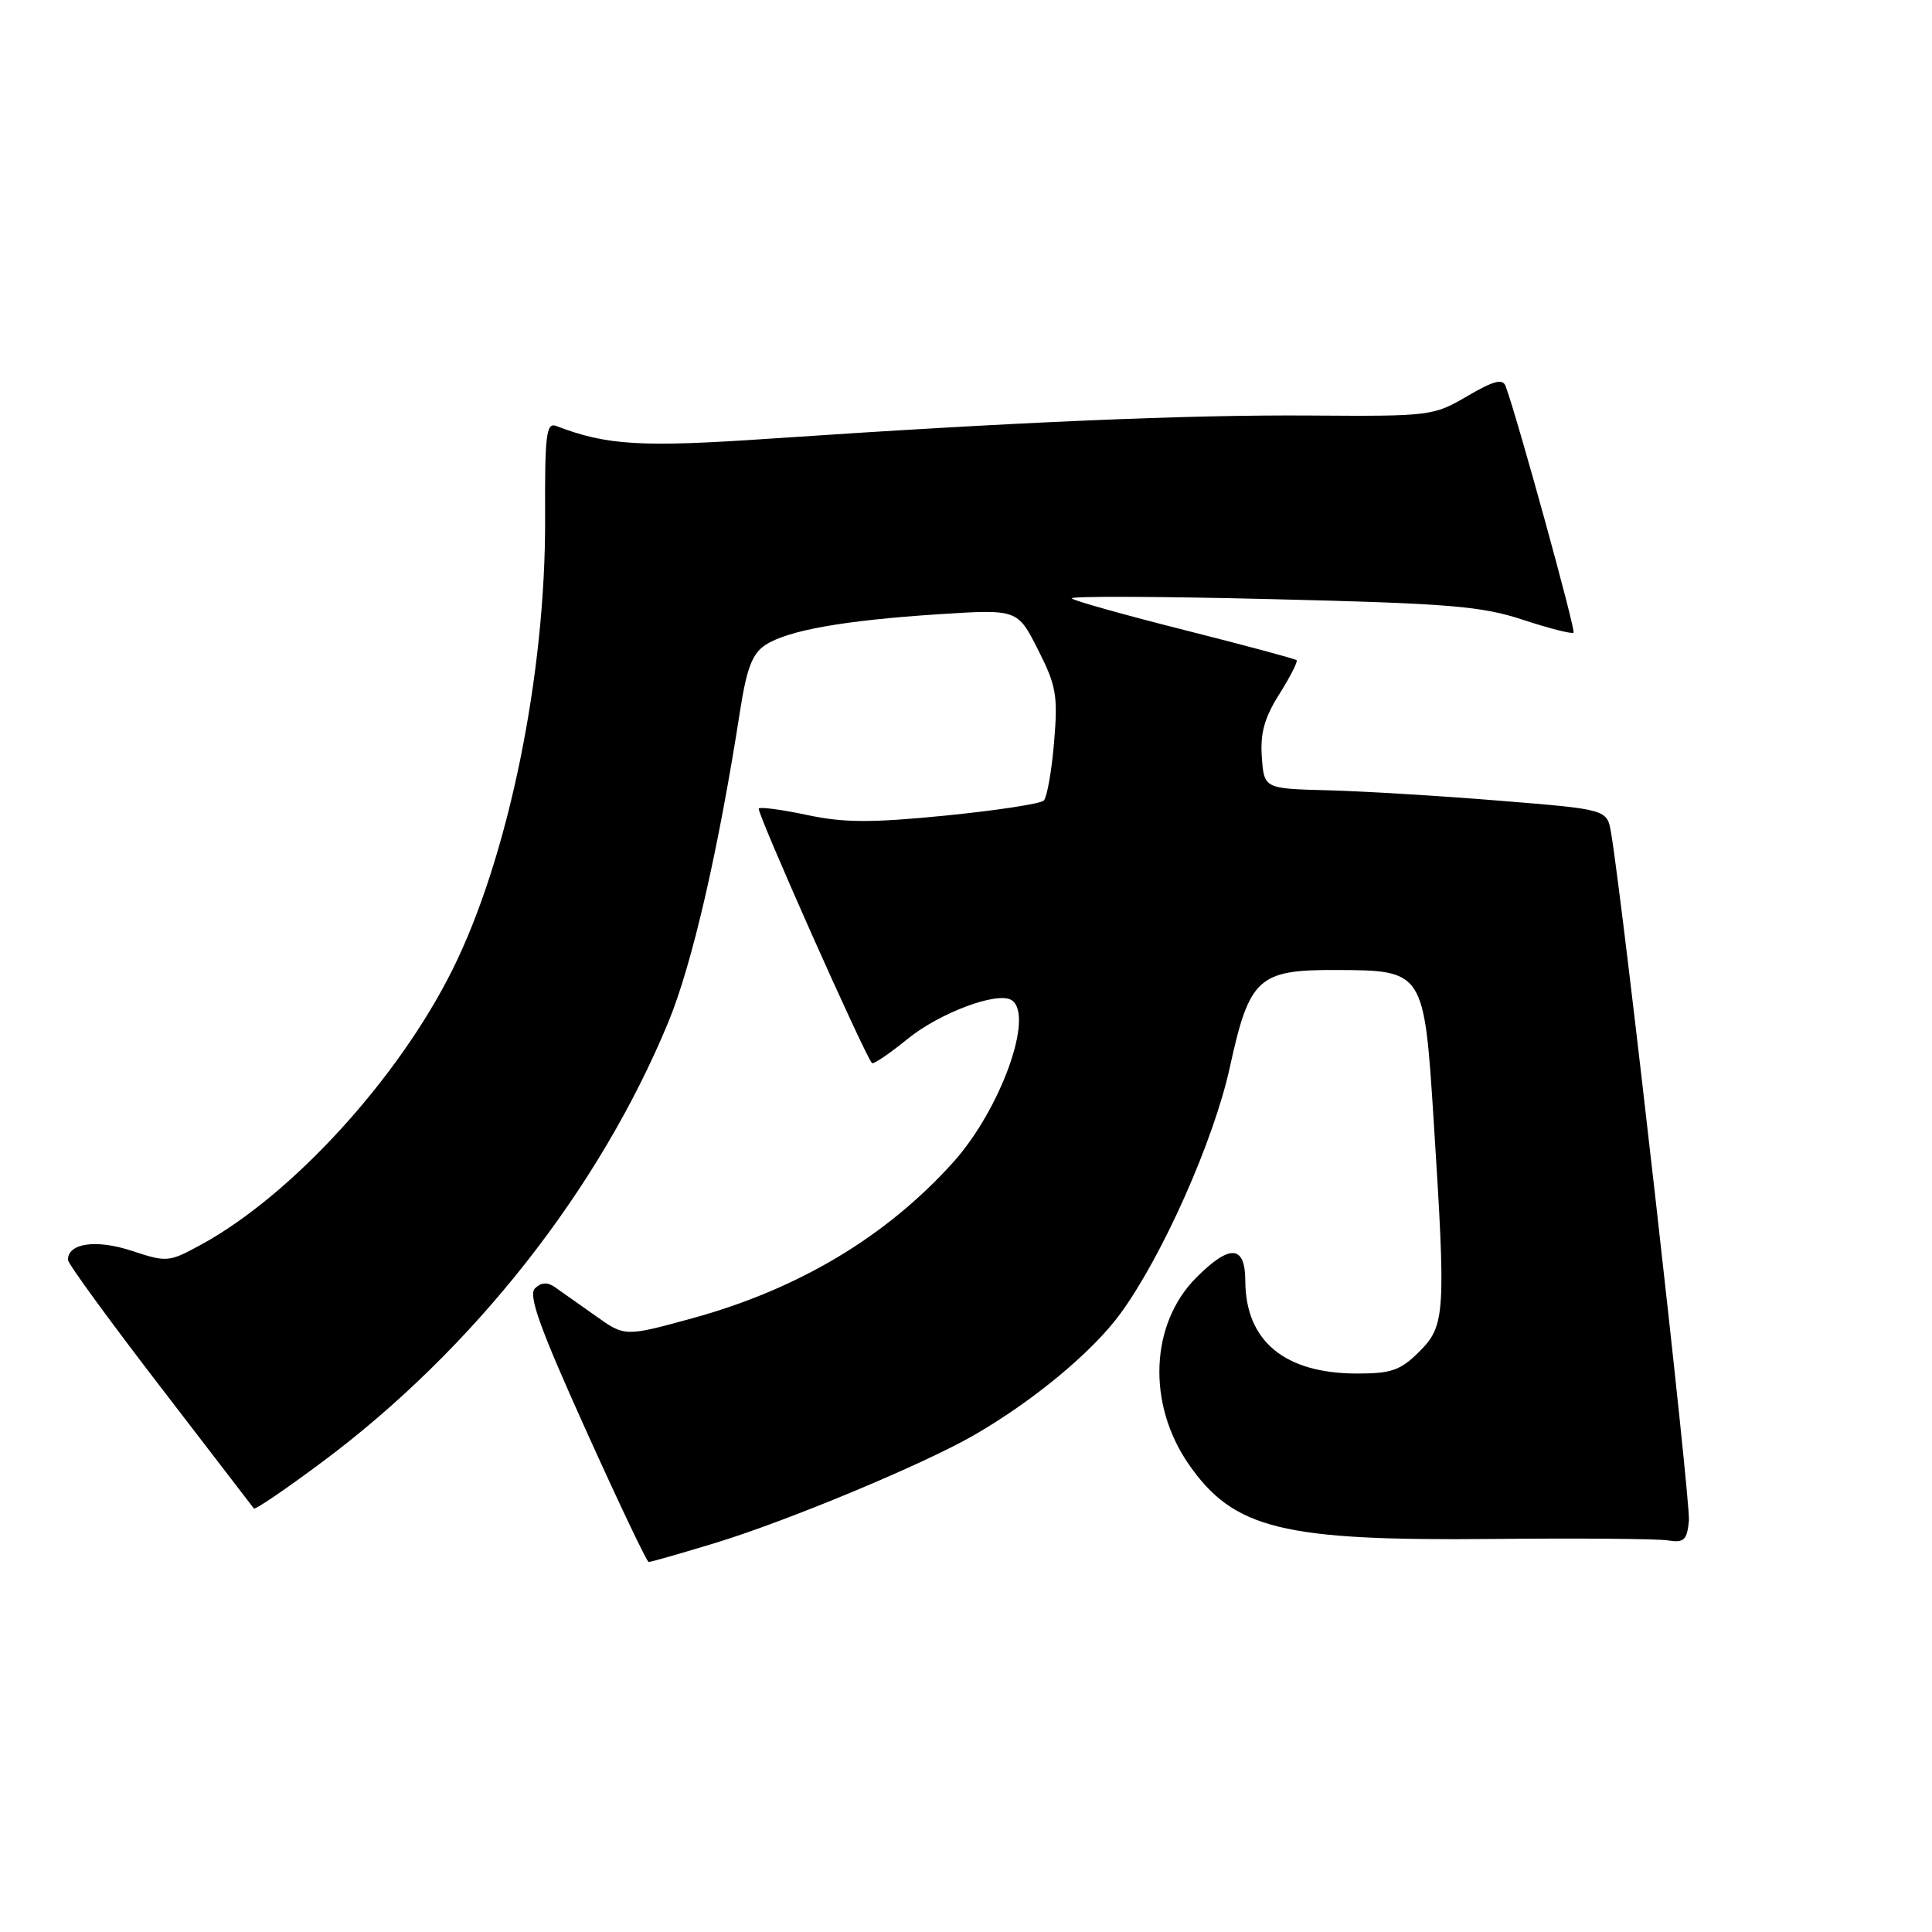 <?xml version="1.0" encoding="UTF-8" standalone="no"?>
<!DOCTYPE svg PUBLIC "-//W3C//DTD SVG 1.1//EN" "http://www.w3.org/Graphics/SVG/1.1/DTD/svg11.dtd" >
<svg xmlns="http://www.w3.org/2000/svg" xmlns:xlink="http://www.w3.org/1999/xlink" version="1.1" viewBox="0 0 256 256">
 <g >
 <path fill="currentColor"
d=" M 94.81 204.44 C 104.35 201.53 122.28 194.06 129.00 190.20 C 136.84 185.69 144.69 179.20 148.43 174.10 C 154.00 166.50 160.84 151.13 162.96 141.42 C 165.55 129.56 166.72 128.49 177.03 128.53 C 188.68 128.57 188.70 128.61 189.97 148.50 C 191.60 174.08 191.51 175.65 188.08 179.08 C 185.58 181.58 184.38 182.00 179.83 182.00 C 170.23 182.00 165.05 177.71 165.01 169.75 C 165.00 164.96 162.99 164.81 158.53 169.27 C 152.40 175.40 151.96 186.00 157.51 194.02 C 163.47 202.61 169.90 204.19 197.77 203.92 C 209.17 203.81 219.62 203.89 221.00 204.11 C 223.15 204.45 223.54 204.08 223.79 201.50 C 224.04 198.98 215.09 119.91 213.48 110.38 C 212.96 107.25 212.96 107.25 198.73 106.10 C 190.90 105.46 180.68 104.84 176.00 104.72 C 167.50 104.50 167.50 104.50 167.20 100.32 C 166.97 97.17 167.54 95.10 169.52 91.97 C 170.96 89.68 171.99 87.66 171.81 87.48 C 171.63 87.30 164.96 85.51 157.00 83.50 C 149.04 81.49 142.29 79.60 142.01 79.29 C 141.73 78.98 153.65 79.02 168.50 79.39 C 192.02 79.96 196.31 80.31 201.81 82.13 C 205.29 83.27 208.30 84.04 208.50 83.83 C 208.82 83.52 201.00 55.16 199.50 51.16 C 199.11 50.13 197.91 50.45 194.42 52.49 C 189.94 55.12 189.51 55.17 173.67 55.06 C 157.38 54.94 134.34 55.93 101.93 58.13 C 84.96 59.29 80.42 59.02 73.72 56.45 C 72.38 55.93 72.18 57.53 72.23 68.68 C 72.32 89.43 67.35 113.66 59.95 128.50 C 52.75 142.96 38.68 158.35 26.67 164.91 C 22.37 167.26 22.12 167.28 17.43 165.73 C 12.73 164.19 9.00 164.72 9.00 166.94 C 9.00 167.43 14.48 174.95 21.18 183.66 C 27.87 192.37 33.48 199.67 33.64 199.88 C 33.80 200.09 37.88 197.31 42.71 193.71 C 62.69 178.82 79.37 157.64 88.54 135.48 C 91.70 127.84 95.17 112.80 98.06 94.21 C 98.94 88.54 99.69 86.60 101.41 85.47 C 104.38 83.52 111.78 82.21 124.37 81.39 C 134.82 80.72 134.82 80.72 137.54 86.08 C 139.97 90.87 140.19 92.16 139.67 98.37 C 139.35 102.19 138.73 105.66 138.30 106.08 C 137.86 106.51 131.99 107.40 125.27 108.07 C 115.45 109.04 111.84 109.03 106.99 108.00 C 103.67 107.29 100.76 106.90 100.54 107.13 C 100.18 107.49 114.59 139.88 115.54 140.86 C 115.73 141.06 117.83 139.64 120.20 137.71 C 124.45 134.23 132.13 131.35 134.02 132.51 C 137.12 134.43 132.60 147.00 126.31 154.00 C 117.44 163.86 105.79 170.83 91.69 174.69 C 82.79 177.13 82.79 177.13 78.85 174.31 C 76.67 172.77 74.26 171.06 73.48 170.52 C 72.52 169.86 71.67 169.93 70.88 170.72 C 69.97 171.63 71.54 175.98 77.60 189.42 C 81.95 199.06 85.70 206.95 85.95 206.97 C 86.20 206.99 90.18 205.85 94.81 204.44 Z "/>
</g>
</svg>